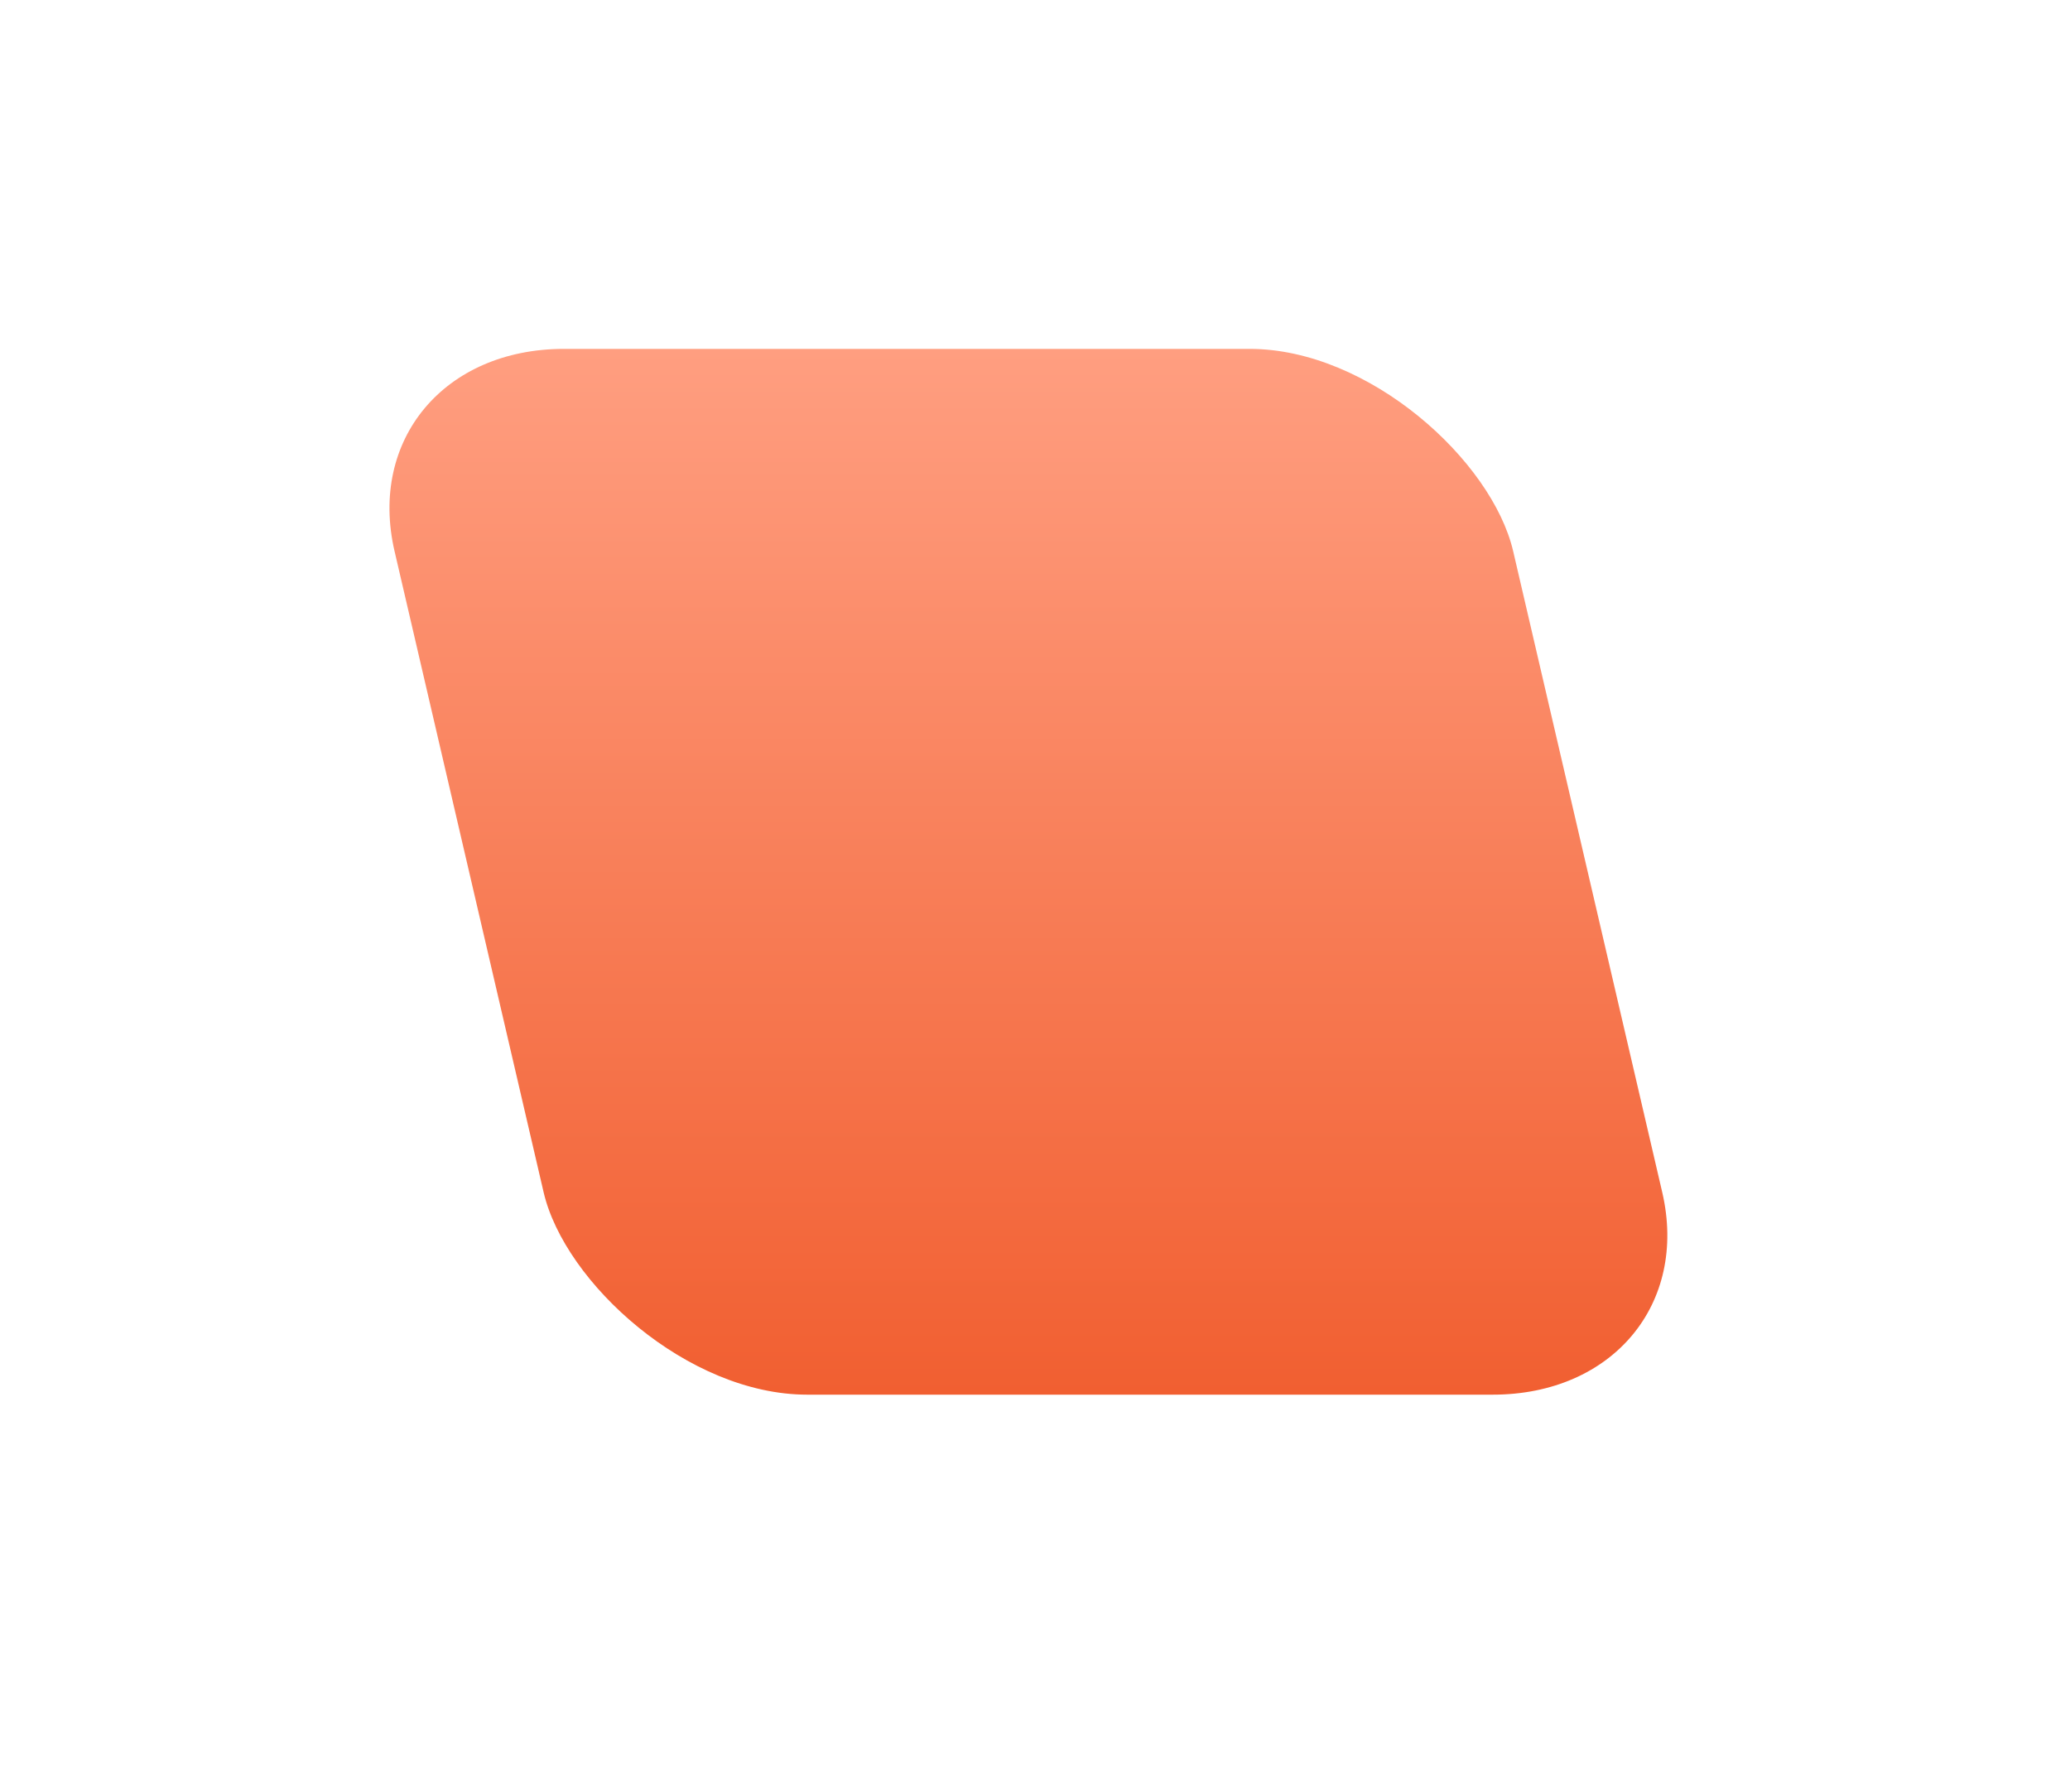 <svg xmlns="http://www.w3.org/2000/svg" xmlns:xlink="http://www.w3.org/1999/xlink" width="263.882" height="228.403" viewBox="0 0 263.882 228.403">
  <defs>
    <linearGradient id="linear-gradient" x1="0.5" x2="0.5" y2="1" gradientUnits="objectBoundingBox">
      <stop offset="0" stop-color="#ff9e80"/>
      <stop offset="1" stop-color="#f15f31"/>
    </linearGradient>
    <filter id="Rectangle_1266" x="0" y="0" width="263.882" height="228.403" filterUnits="userSpaceOnUse">
      <feOffset dy="20" input="SourceAlpha"/>
      <feGaussianBlur stdDeviation="15" result="blur"/>
      <feFlood flood-color="#f15f31" flood-opacity="0.302"/>
      <feComposite operator="in" in2="blur"/>
      <feComposite in="SourceGraphic"/>
    </filter>
  </defs>
  <g transform="matrix(1, 0, 0, 1, 0, 0)" filter="url(#Rectangle_1266)">
    <rect id="Rectangle_1266-2" data-name="Rectangle 1266" width="155" height="155" rx="30" transform="matrix(0.92, 0, 0.2, 0.86, 44.3, 24.47)" fill="url(#linear-gradient)"/>
  </g>
</svg>
